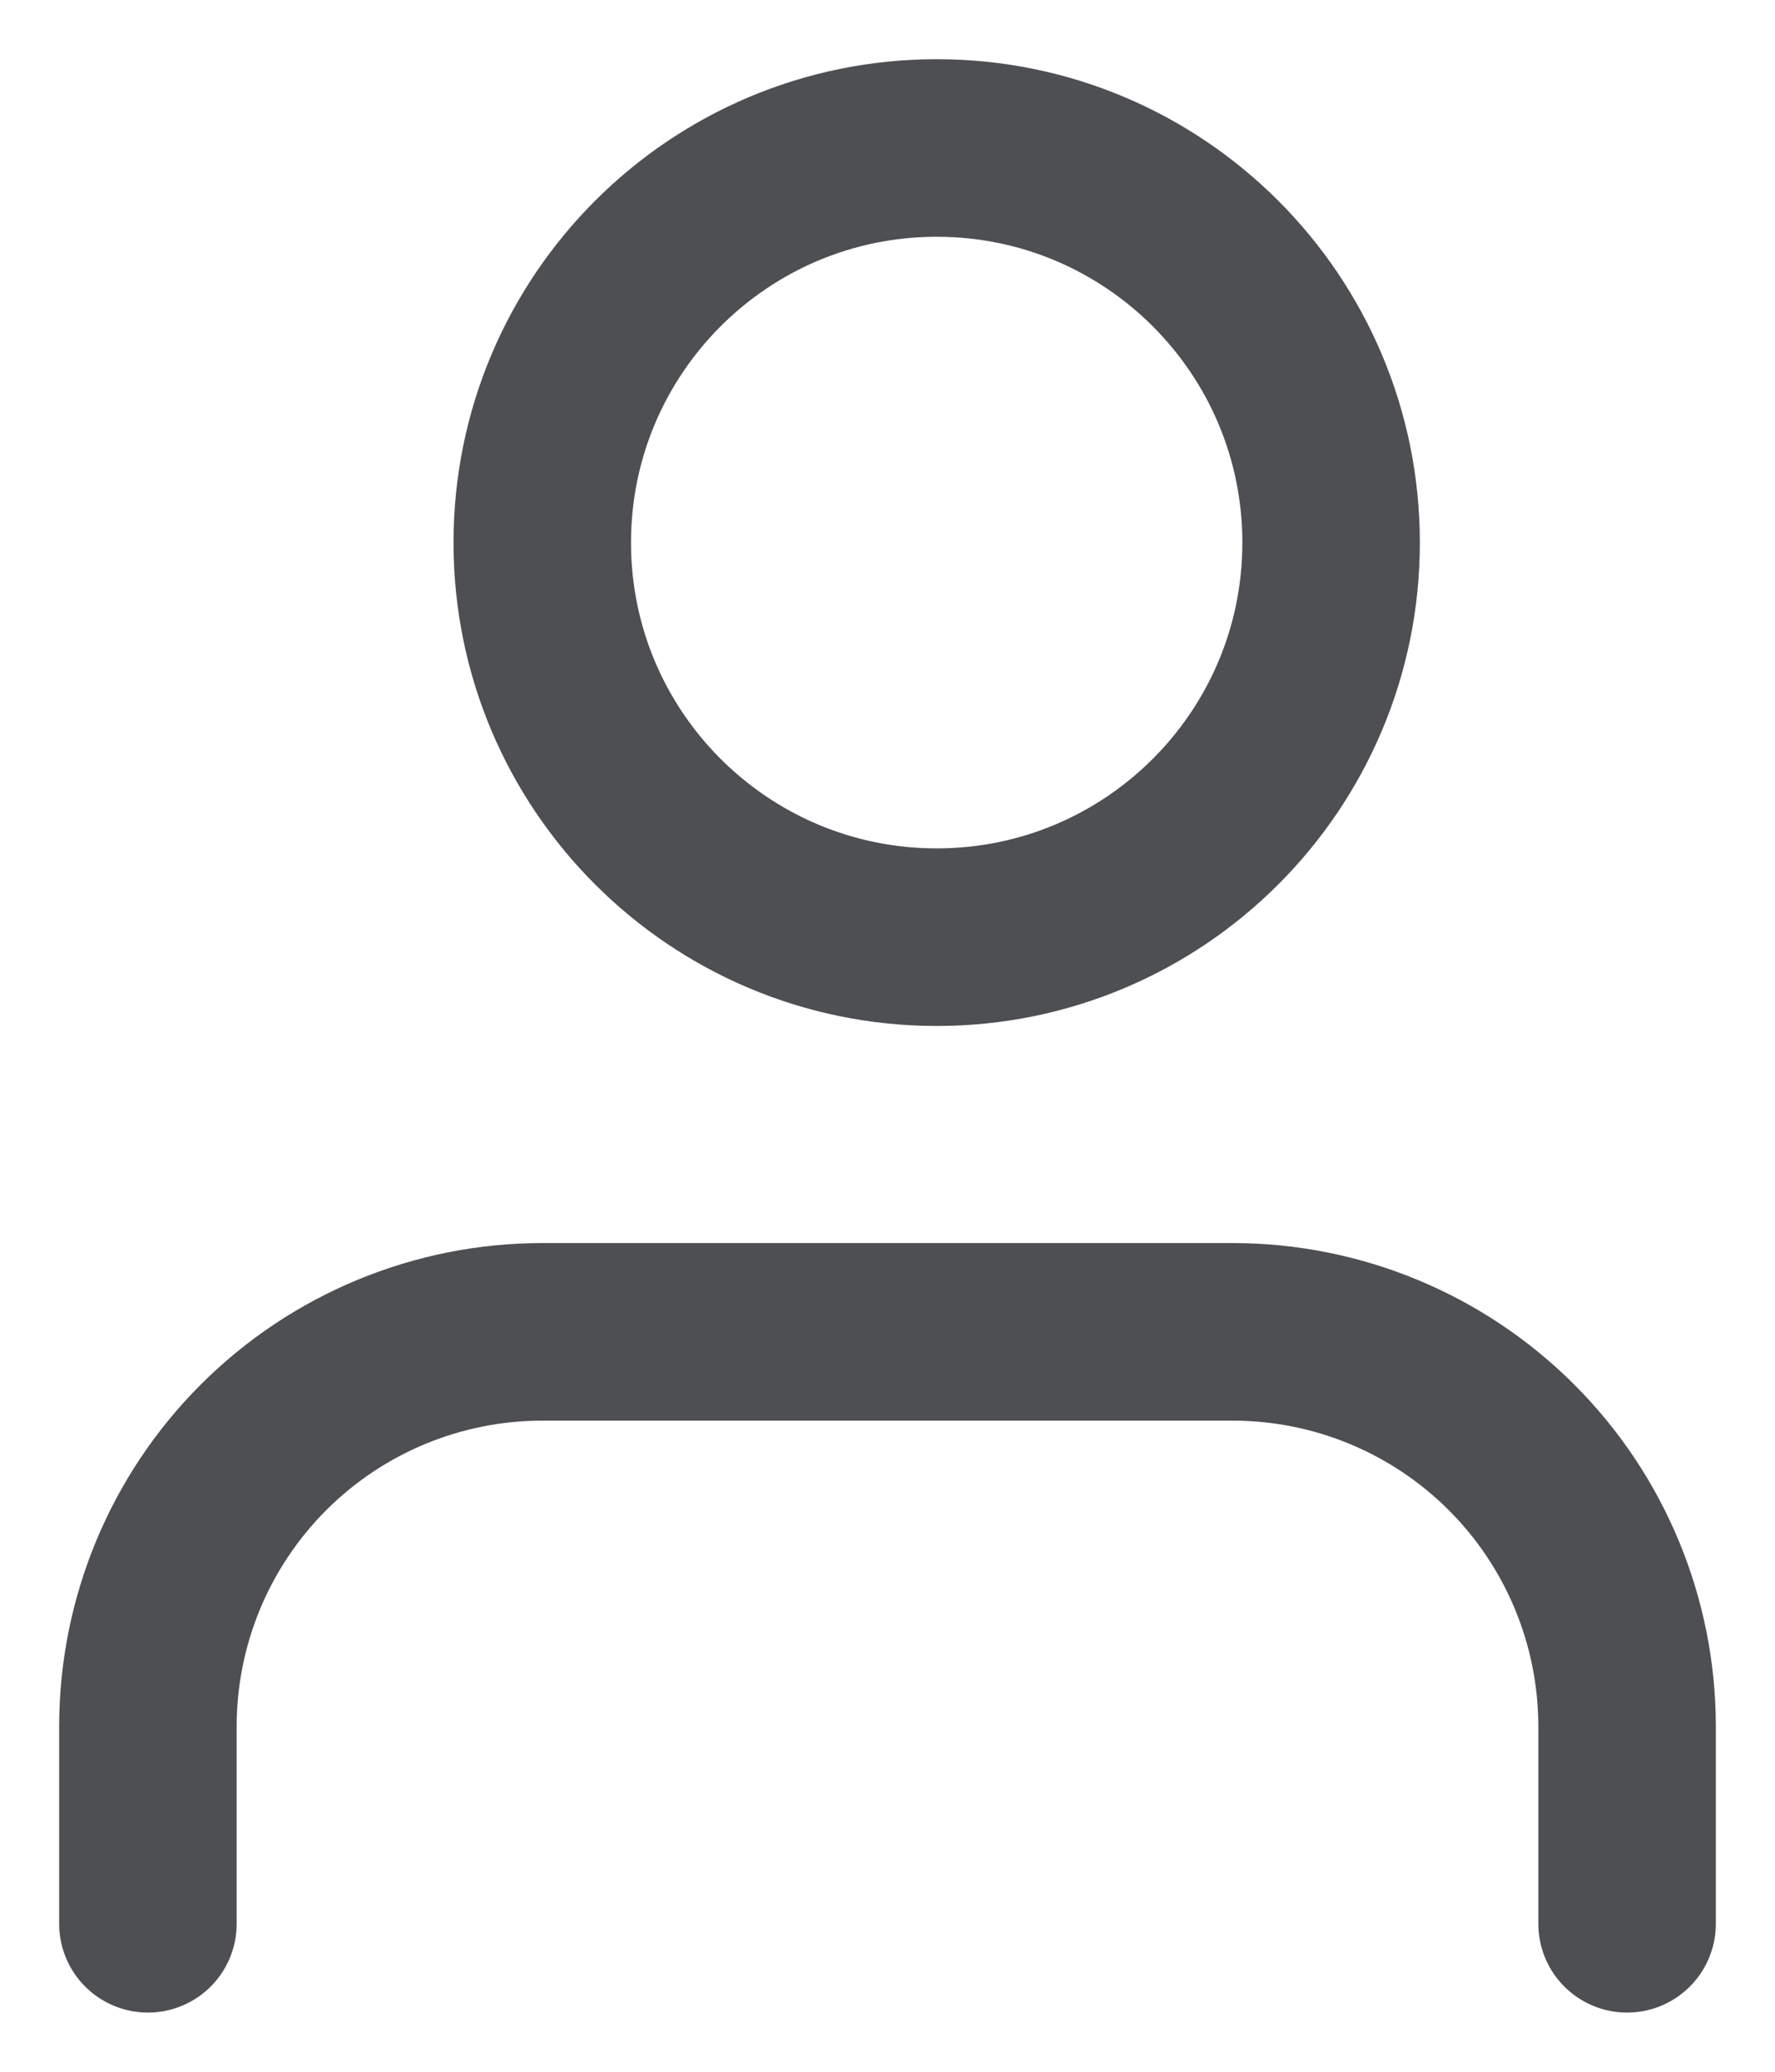 <svg width="12" height="14" viewBox="0 0 12 14" fill="none" xmlns="http://www.w3.org/2000/svg">
<path d="M11 13V11.667C11 10.959 10.719 10.281 10.219 9.781C9.719 9.281 9.041 9 8.333 9H3.667C2.959 9 2.281 9.281 1.781 9.781C1.281 10.281 1 10.959 1 11.667V13" stroke="#212427" stroke-opacity="0.8" stroke-width="1.2" stroke-linecap="round" stroke-linejoin="round"/>
<path d="M6.333 6.333C7.805 6.333 8.999 5.139 8.999 3.667C8.999 2.194 7.805 1 6.333 1C4.86 1 3.666 2.194 3.666 3.667C3.666 5.139 4.86 6.333 6.333 6.333Z" stroke="#212427" stroke-opacity="0.8" stroke-width="1.2" stroke-linecap="round" stroke-linejoin="round"/>
</svg>
